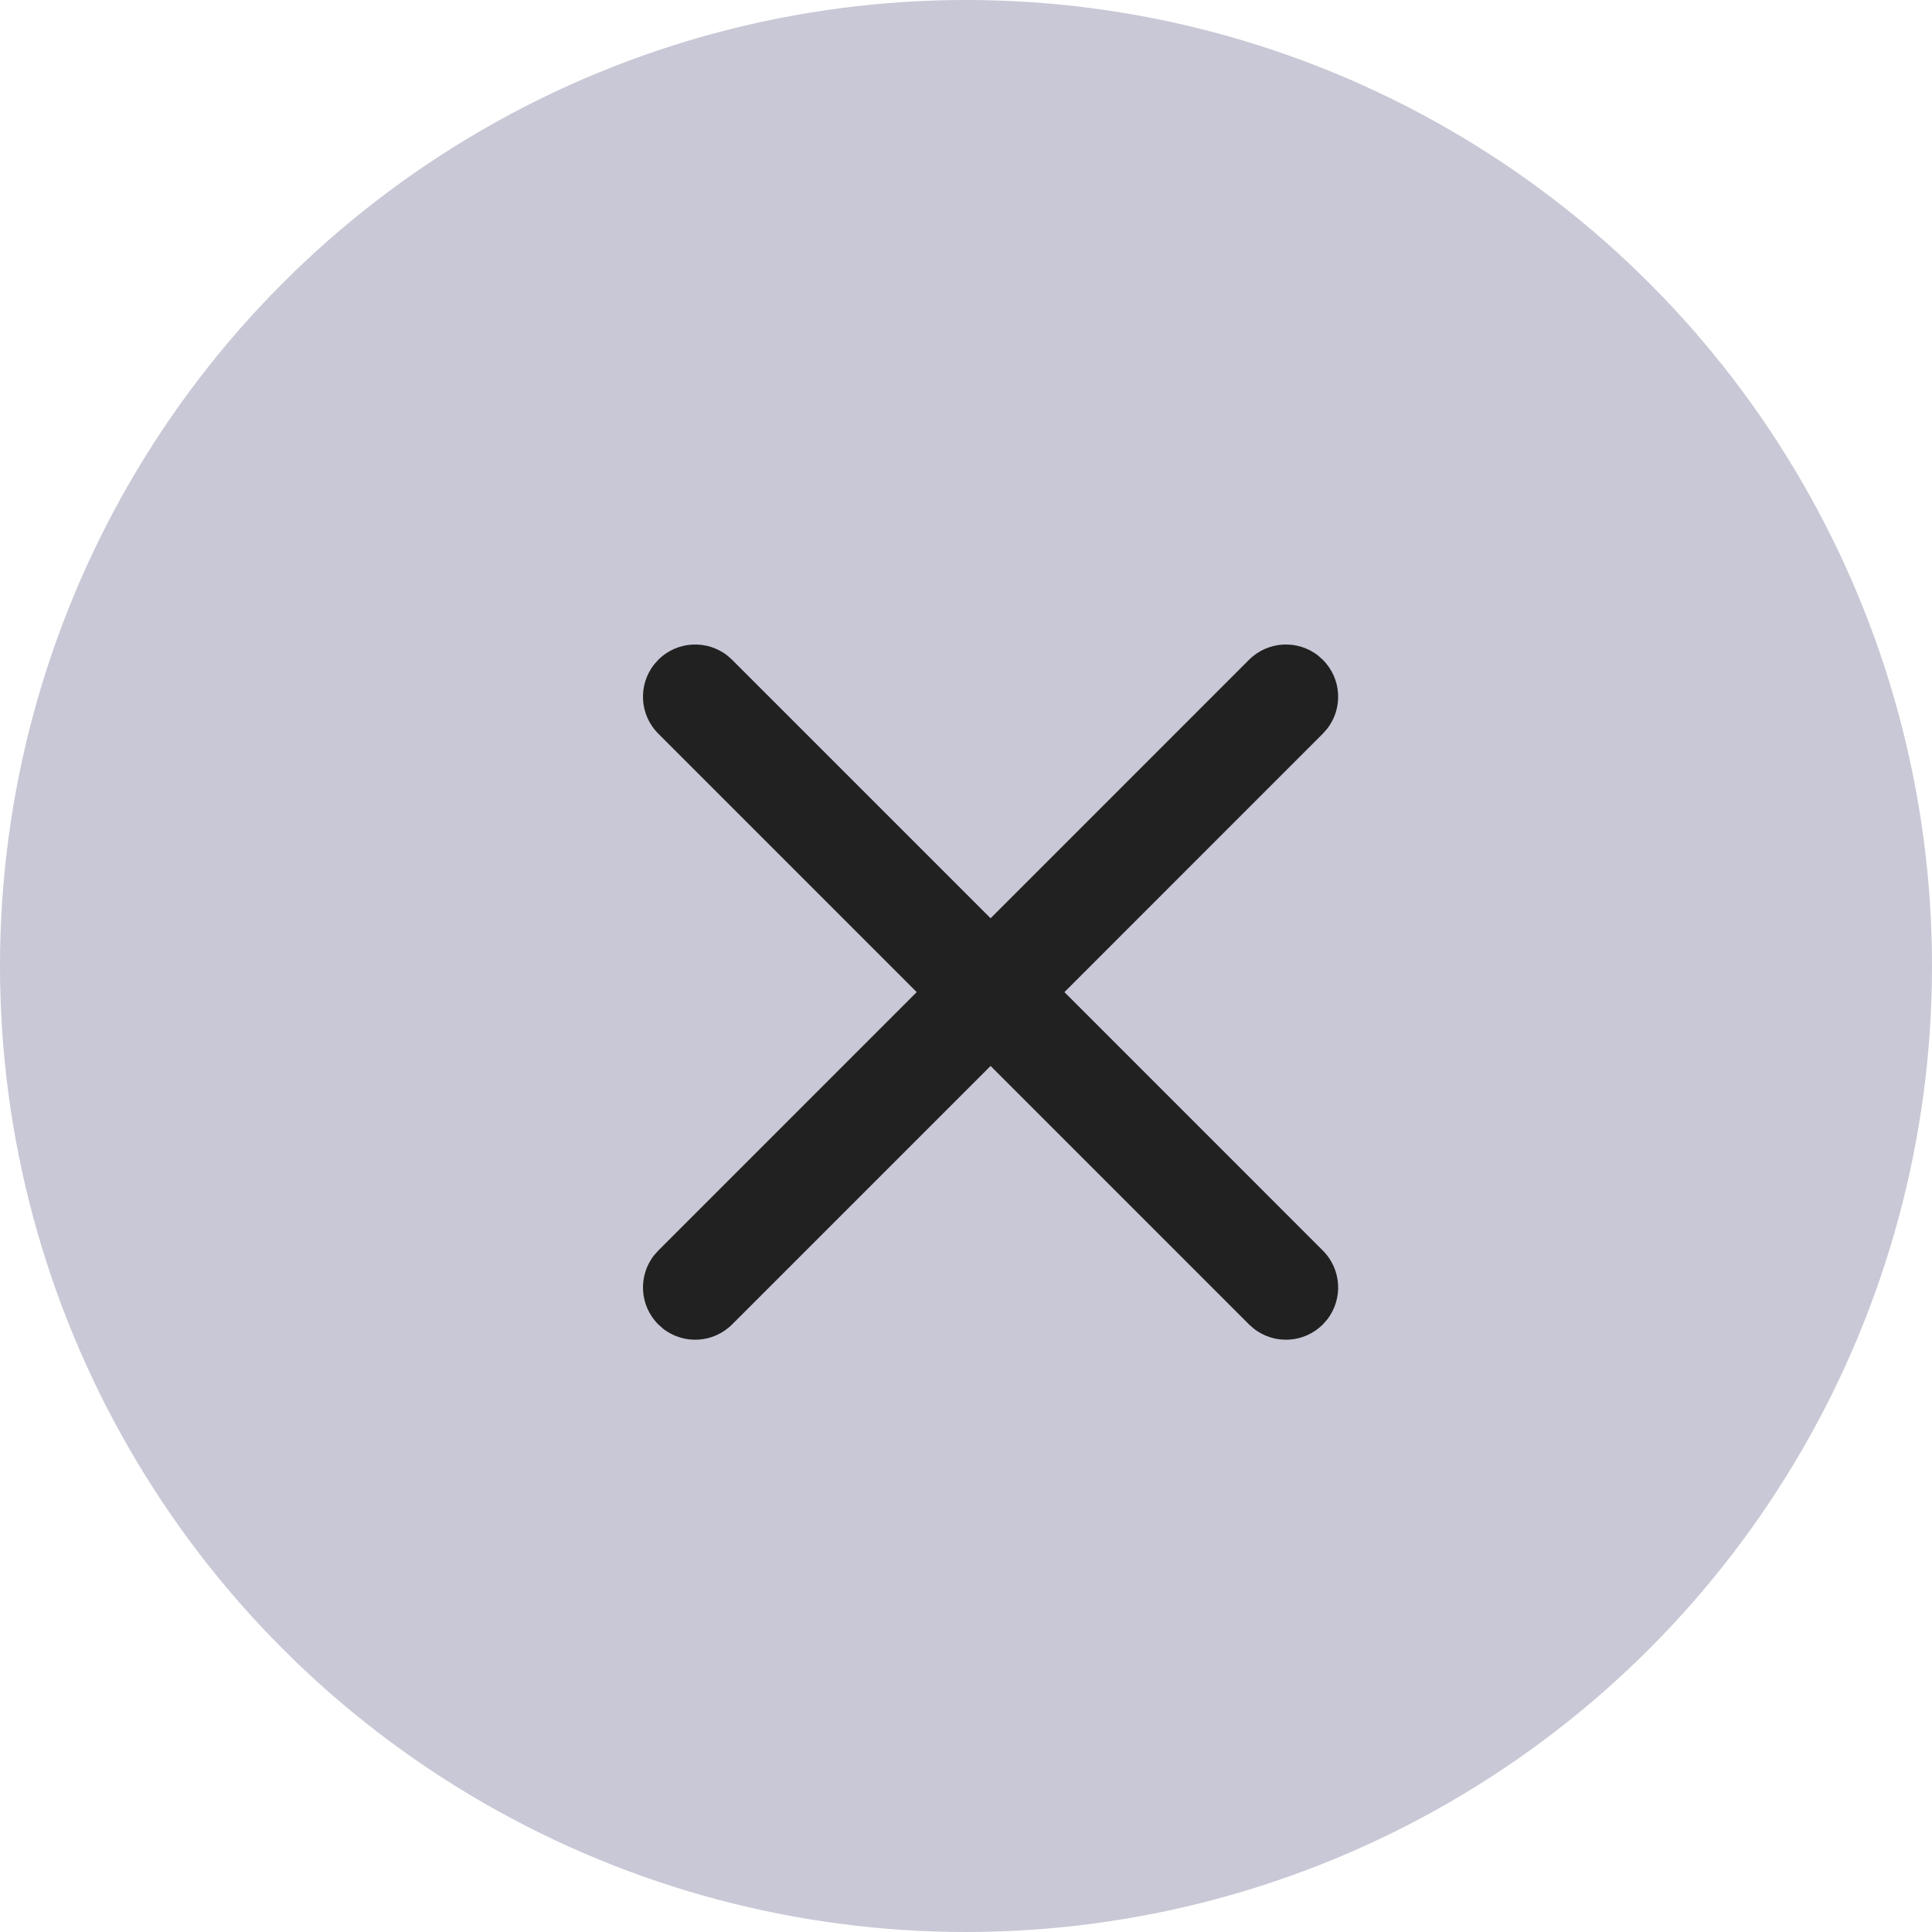 <svg width="37" height="37" viewBox="0 0 37 37" fill="none" xmlns="http://www.w3.org/2000/svg">
<circle cx="18.5" cy="18.5" r="18.5" fill="#C8C8D6"/>
<path d="M12.529 12.723L12.607 12.636C12.969 12.273 13.541 12.248 13.934 12.558L14.021 12.636L18.971 17.586L23.92 12.636C24.283 12.273 24.855 12.248 25.247 12.558L25.334 12.636C25.697 12.999 25.723 13.57 25.412 13.963L25.334 14.05L20.385 19L25.334 23.95C25.697 24.312 25.723 24.884 25.412 25.277L25.334 25.364C24.972 25.727 24.4 25.753 24.008 25.442L23.92 25.364L18.971 20.414L14.021 25.364C13.658 25.727 13.086 25.753 12.694 25.442L12.607 25.364C12.244 25.001 12.218 24.43 12.529 24.037L12.607 23.95L17.556 19L12.607 14.05C12.244 13.688 12.218 13.116 12.529 12.723Z" fill="#212121"/>
</svg>
